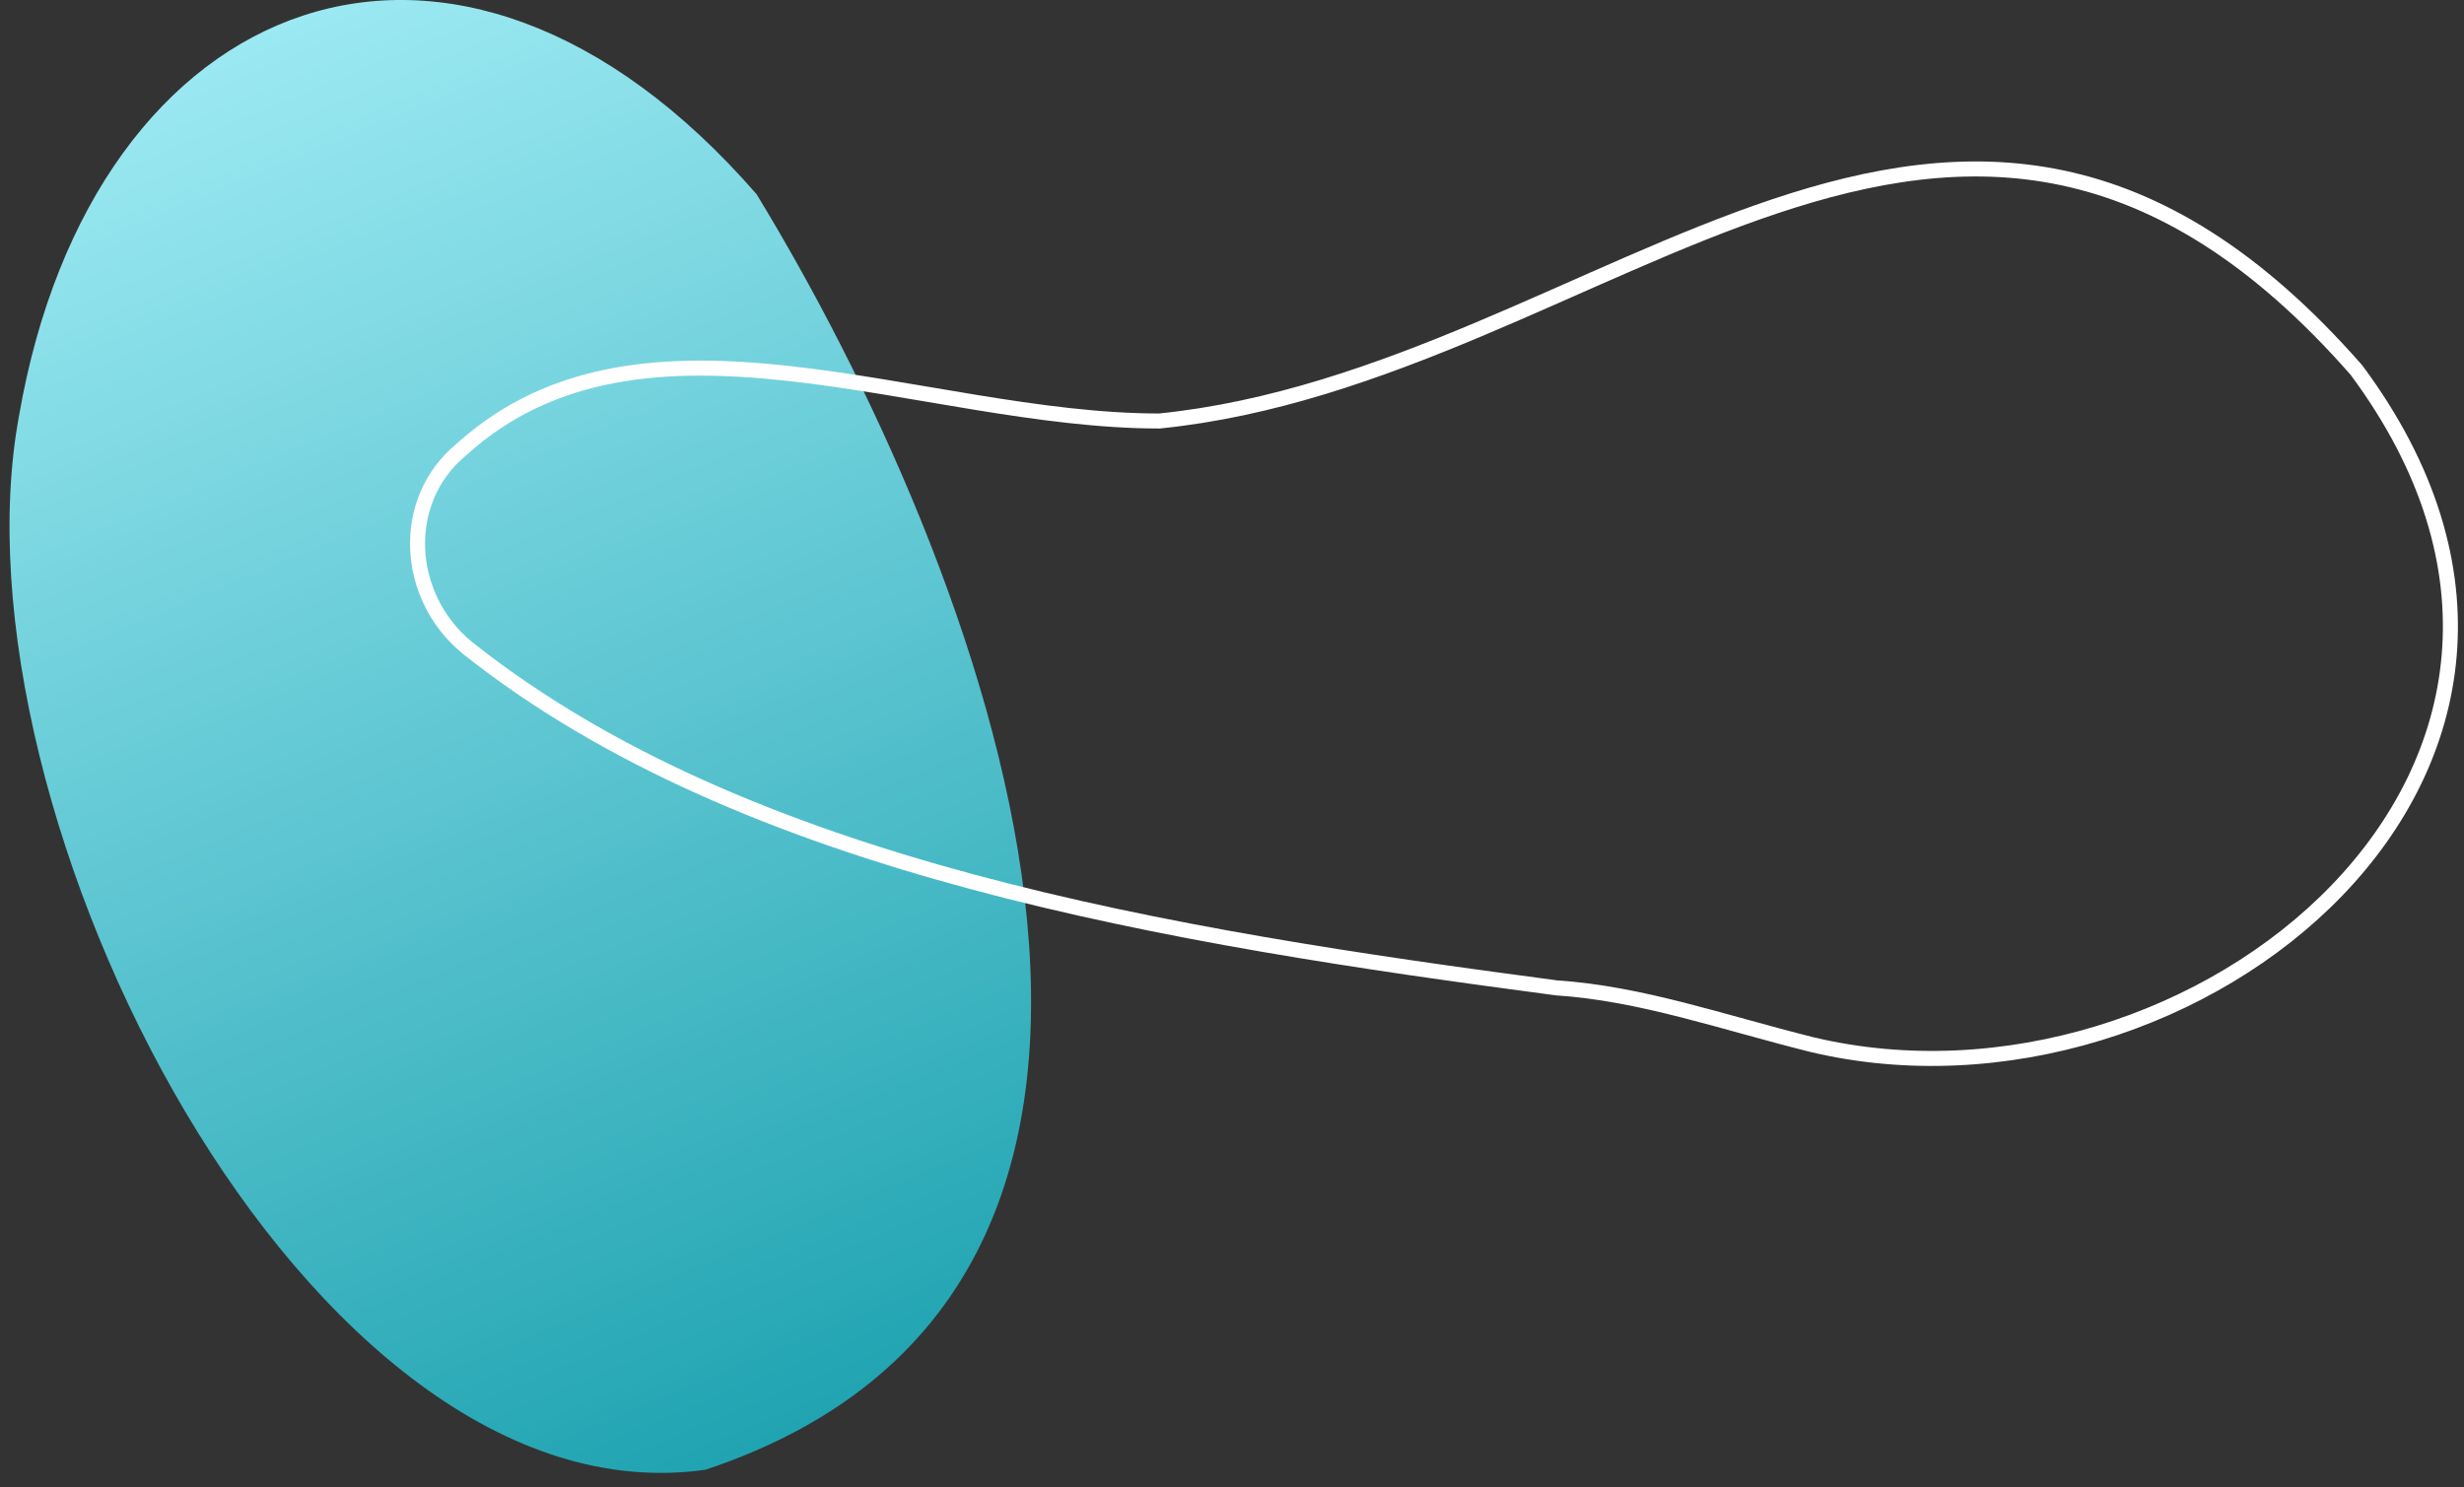<svg width="164" height="99" viewBox="0 0 164 99" fill="none" xmlns="http://www.w3.org/2000/svg">
<rect x="0" y="0" width="164" height="99" fill="#333333" stroke="none"/>
<g id="Group">
<path id="Vector" d="M50.358 12.931C65.084 37.083 84.341 85.386 46.96 97.84C20.529 101.613 -3.636 54.065 1.272 27.649C6.181 -0.654 30.346 -10.088 50.358 12.931Z" fill="url(#paint0_linear_8_22)"/>
<path id="Vector_2" d="M103.597 65.763C77.922 62.367 49.603 57.839 31.101 43.121C26.948 39.725 26.57 33.309 30.724 29.913C42.806 18.969 61.308 28.026 77.166 28.026C106.995 25.007 130.028 -5.937 156.836 24.63C176.471 51.046 145.887 75.575 120.588 69.537C114.547 68.027 109.261 66.141 103.597 65.763Z" stroke="white" stroke-miterlimit="10"/>
</g>
<defs>
<linearGradient id="paint0_linear_8_22" x1="14.261" y1="1.69" x2="63.532" y2="119.779" gradientUnits="userSpaceOnUse">
<stop stop-color="#9DEAF3"/>
<stop offset="1" stop-color="#0091A0"/>
</linearGradient>
</defs>
</svg>
